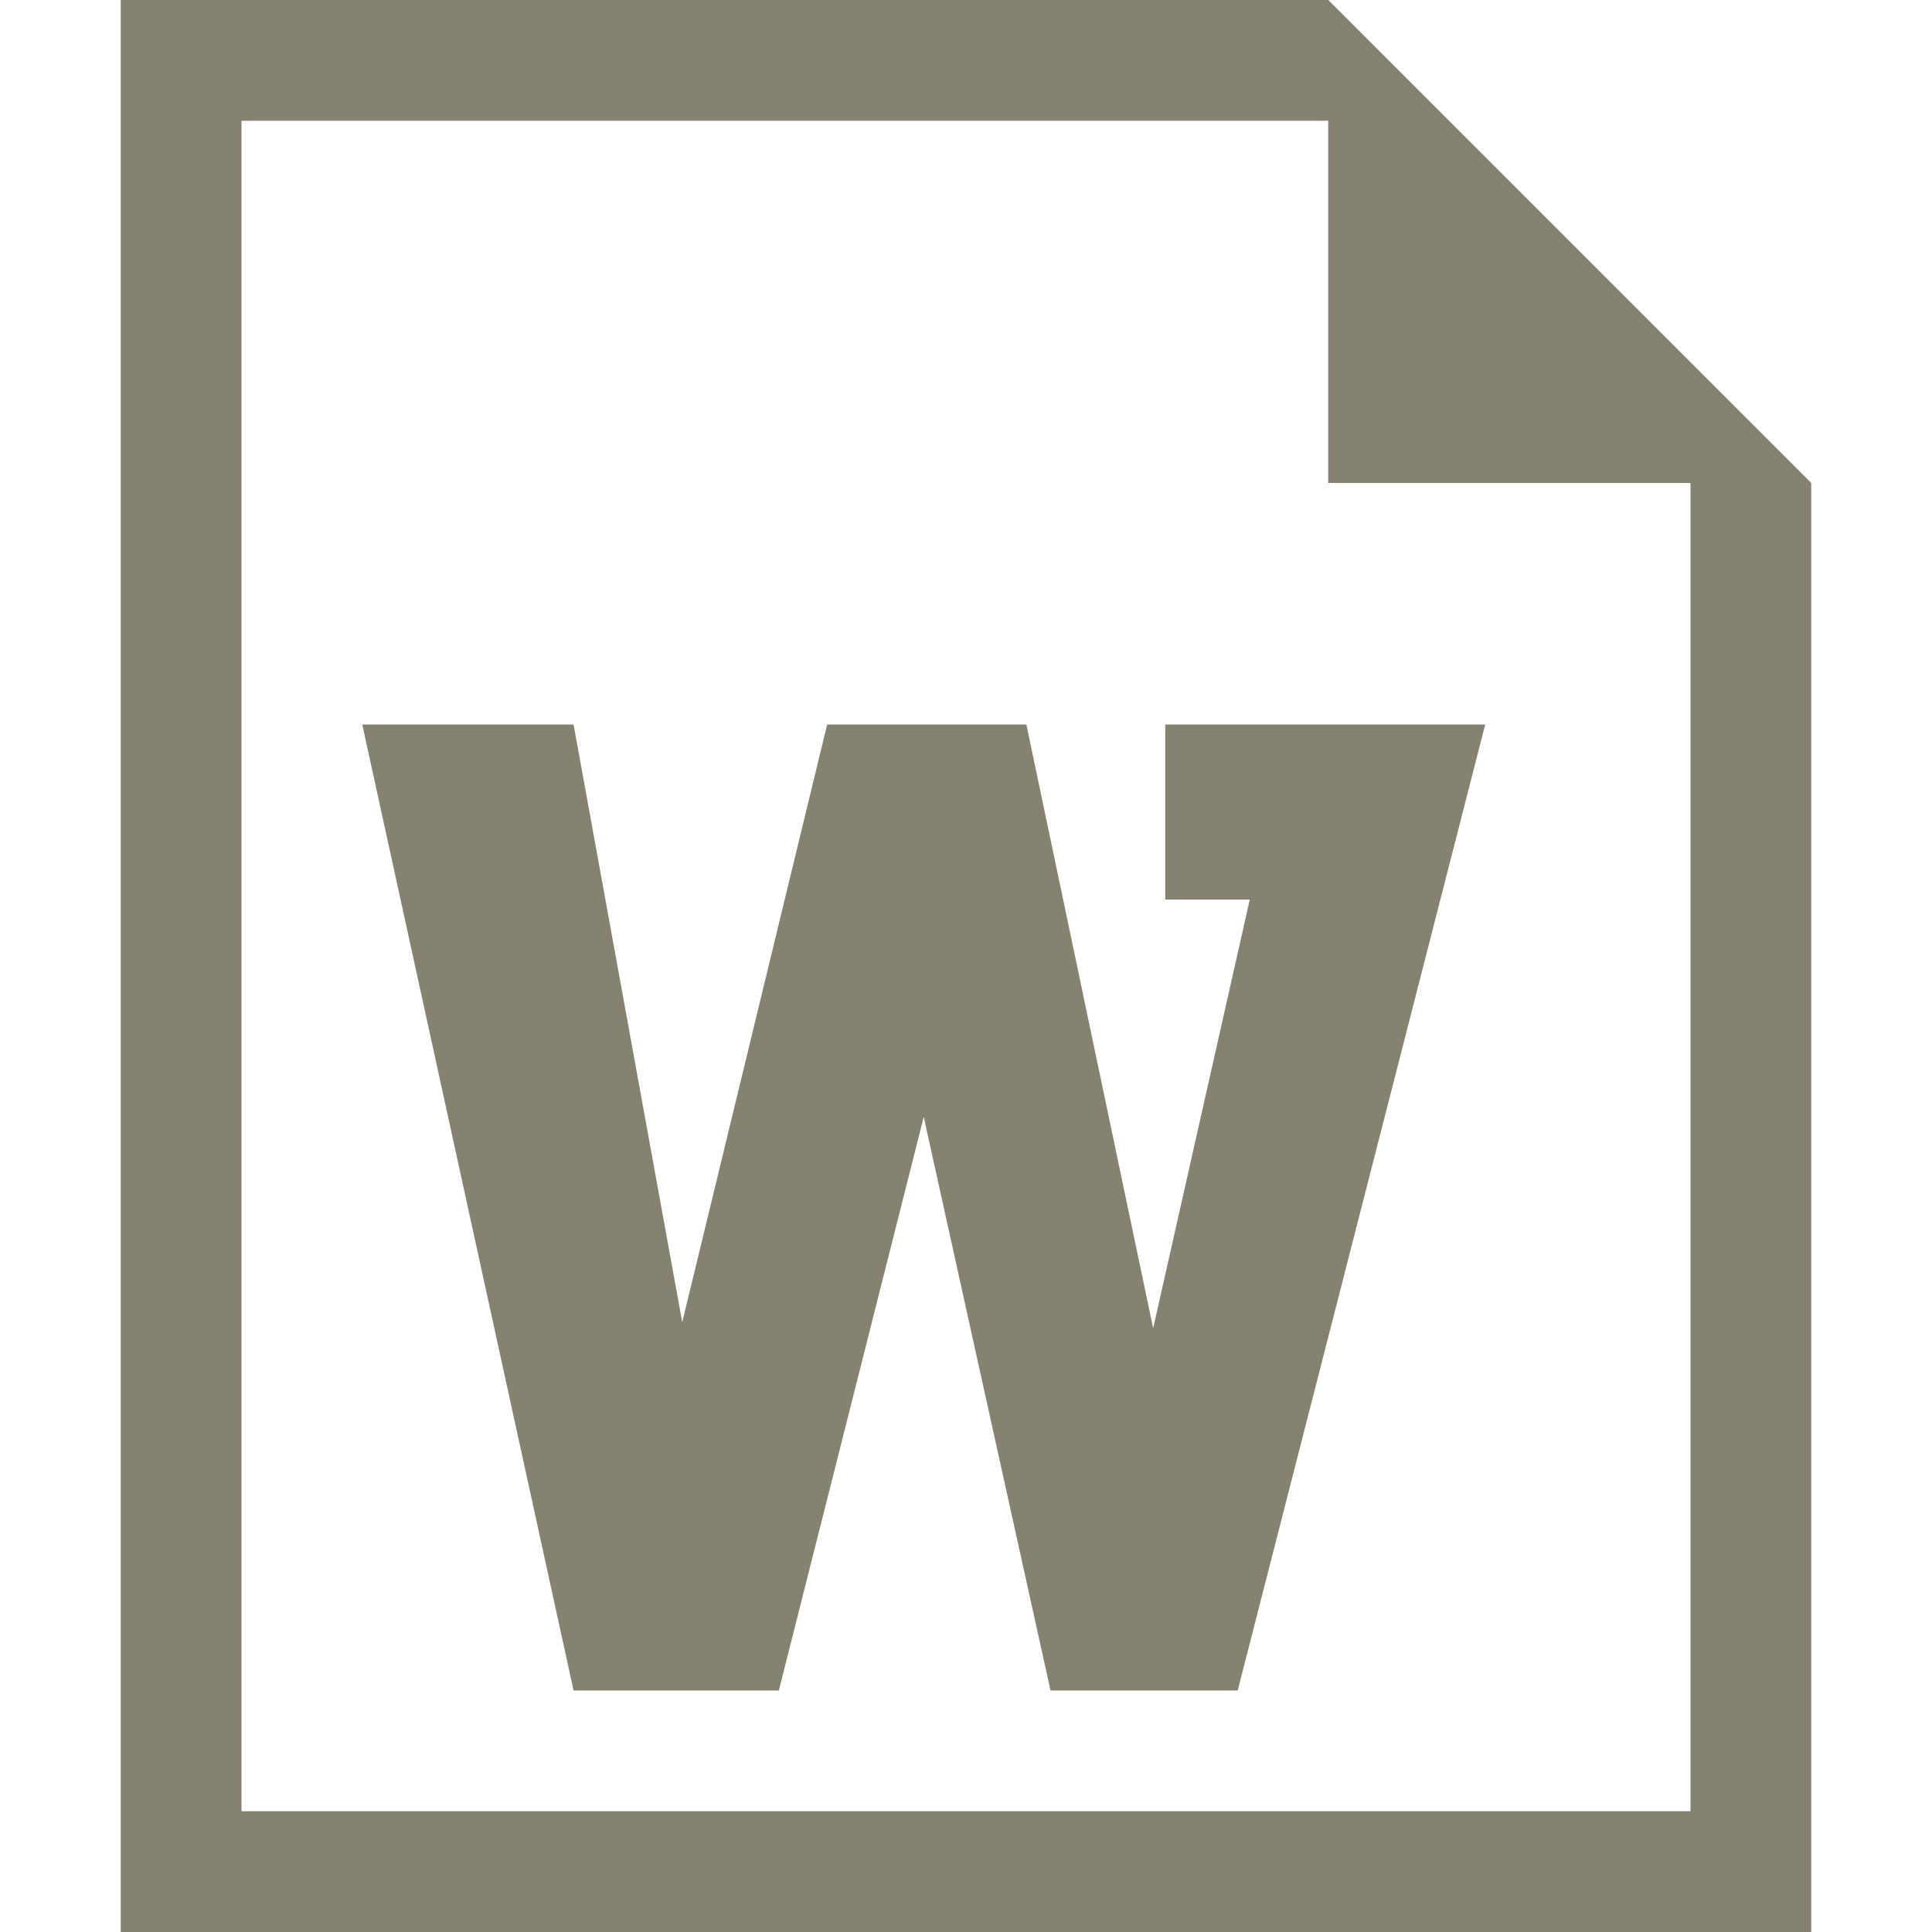 <?xml version="1.0" encoding="utf-8"?>
<!DOCTYPE svg PUBLIC "-//W3C//DTD SVG 1.1//EN" "http://www.w3.org/Graphics/SVG/1.1/DTD/svg11.dtd">
<svg version="1.1" xmlns="http://www.w3.org/2000/svg" xmlns:xlink="http://www.w3.org/1999/xlink" width="32" height="32" viewBox="0 0 32 32">
<path fill="#858370" class="icons-background" d="M19.3 14.9h1.4l-1.6 7.1-2.1-10h-3.3l-2.4 9.9-1.8-9.9h-3.5l3.5 16h3.4l2.4-9.5 2.1 9.5h3.1l4.1-16h-5.3v2.9zM22 0h-20v32h28v-24l-8-8zM28 30h-24v-28h18v6h6v22z"></path>
</svg>
